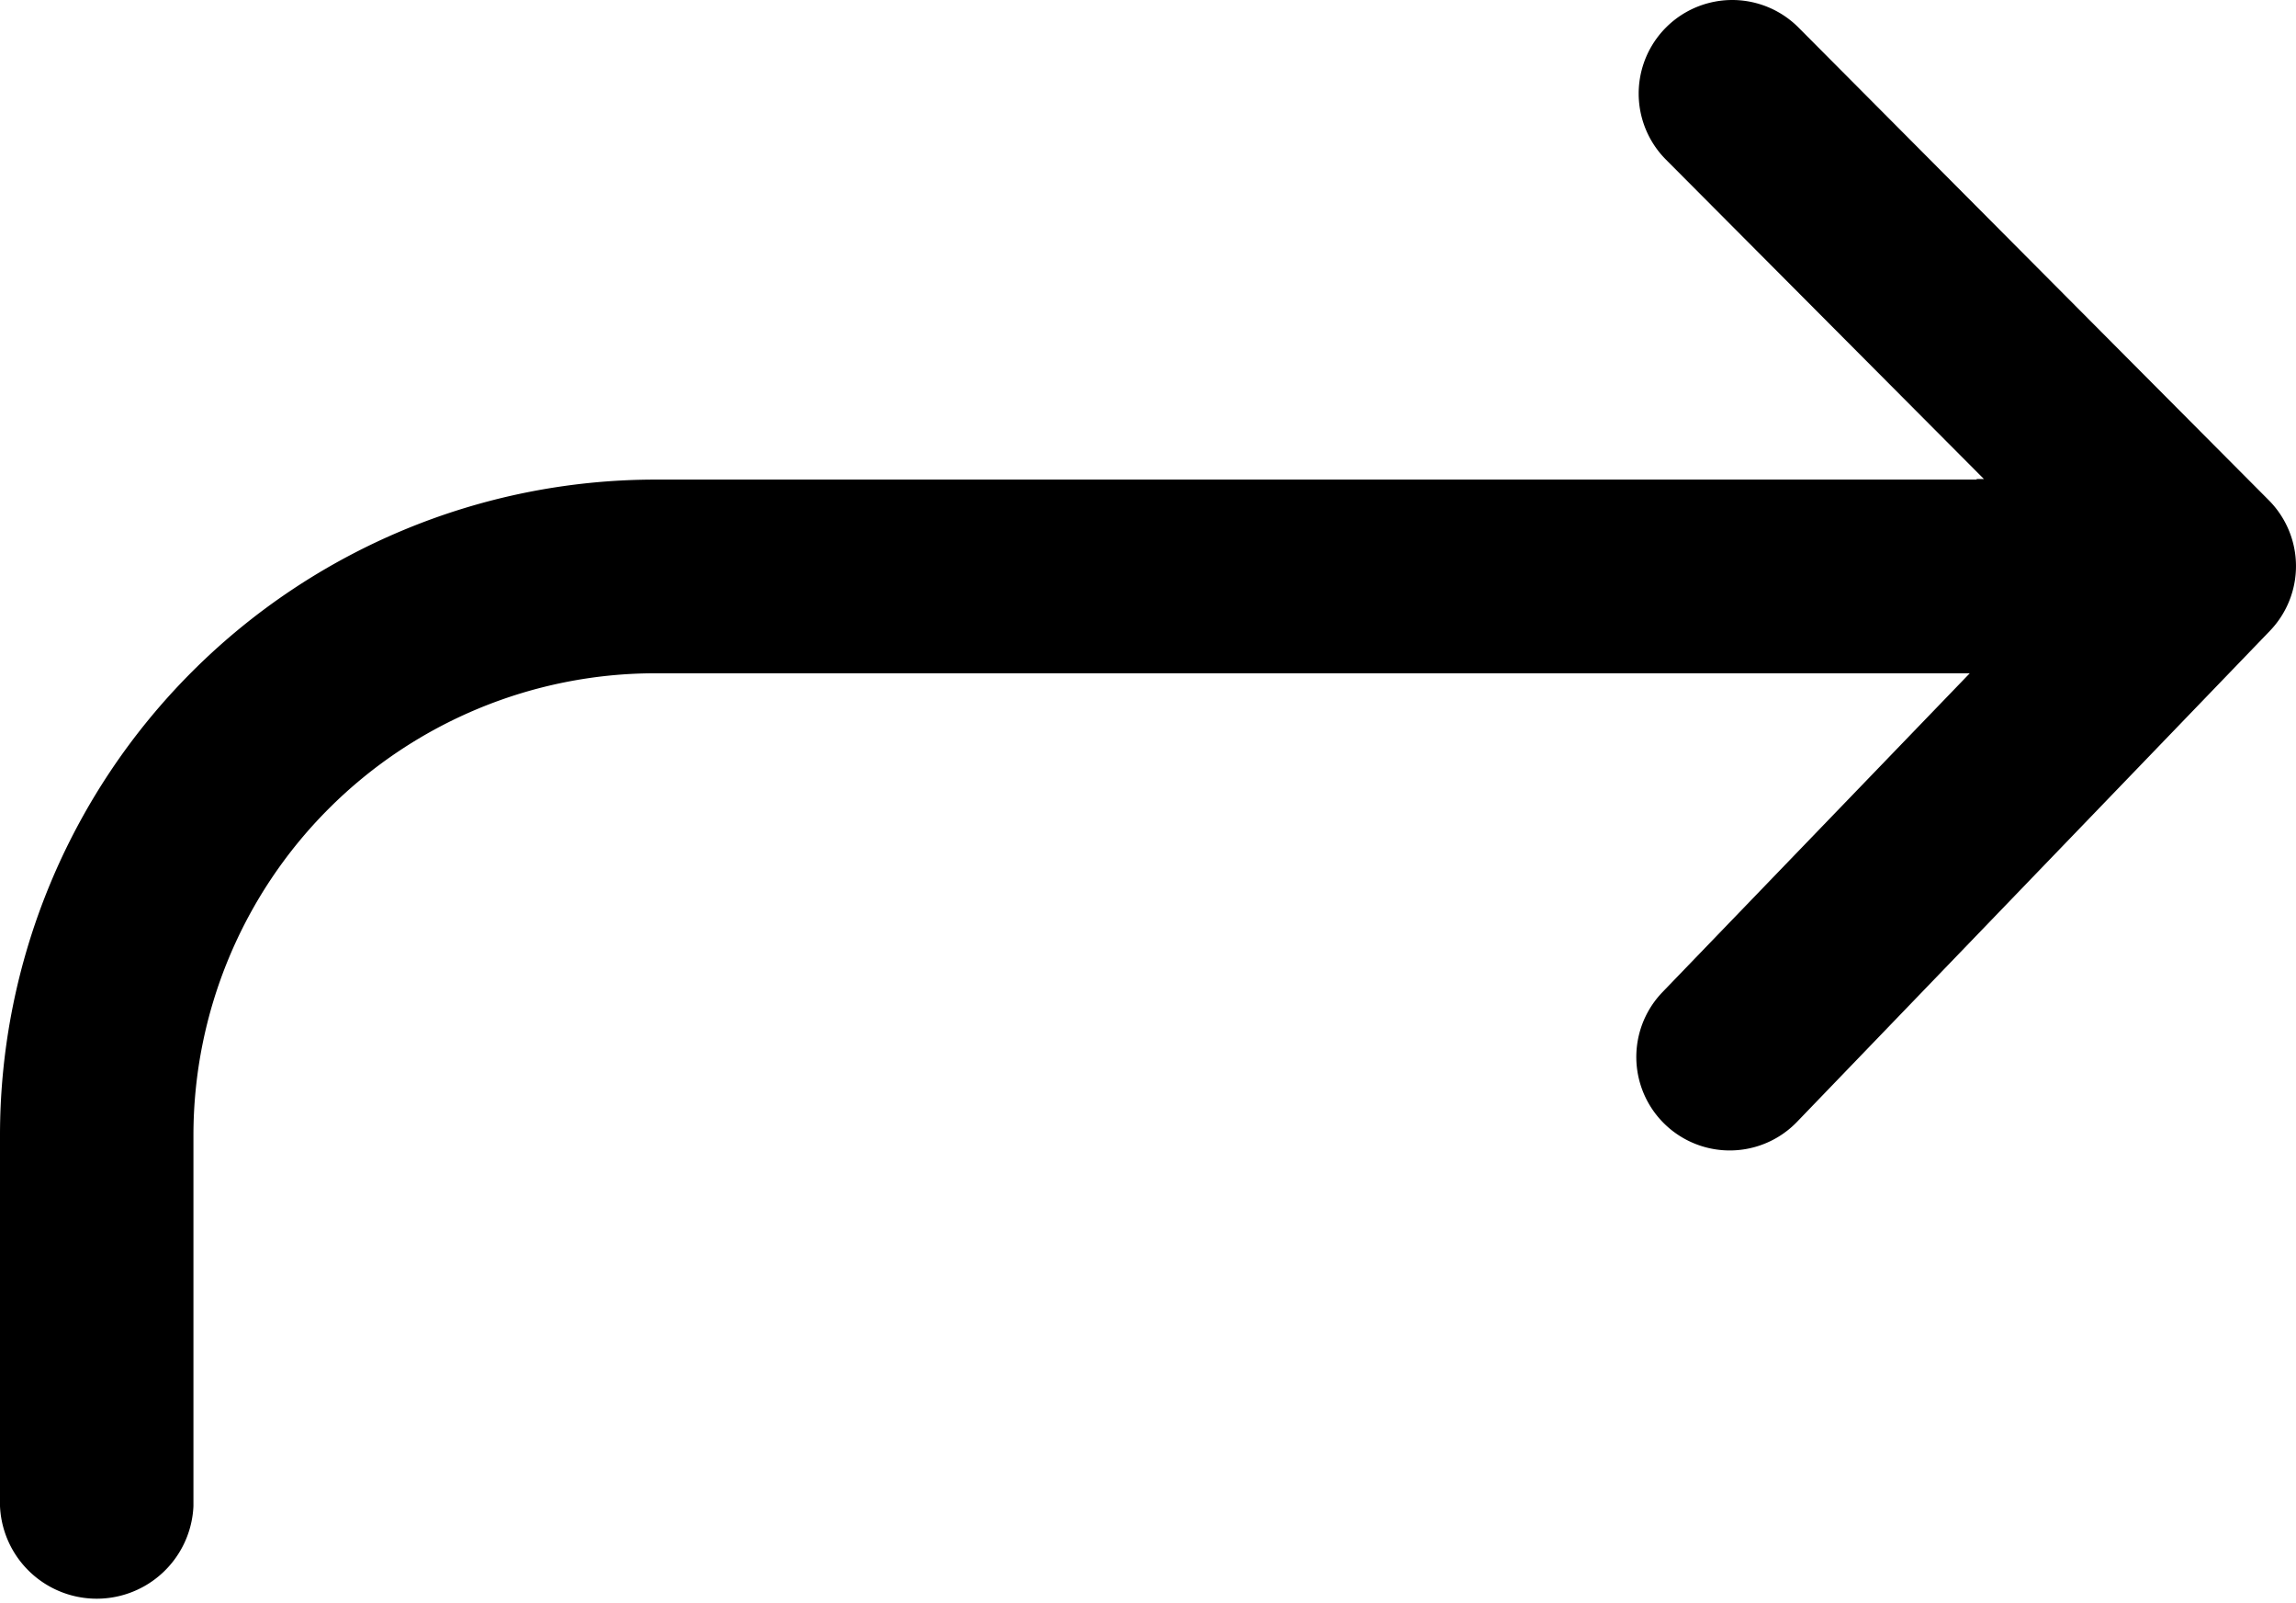 <svg xmlns="http://www.w3.org/2000/svg" viewBox="0 0 12 8.376"><path d="M11.858 2.614L9.4.144a.487.487 0 1 0-.693.69l1.662 1.669h-.04l.004.003h-6.91A3.427 3.427 0 0 0 0 5.929V7.87a.506.506 0 0 0 1.011 0V5.93a2.415 2.415 0 0 1 2.413-2.412h6.871L8.689 5.184a.488.488 0 1 0 .703.678l2.471-2.565a.488.488 0 0 0-.005-.683z"/></svg>